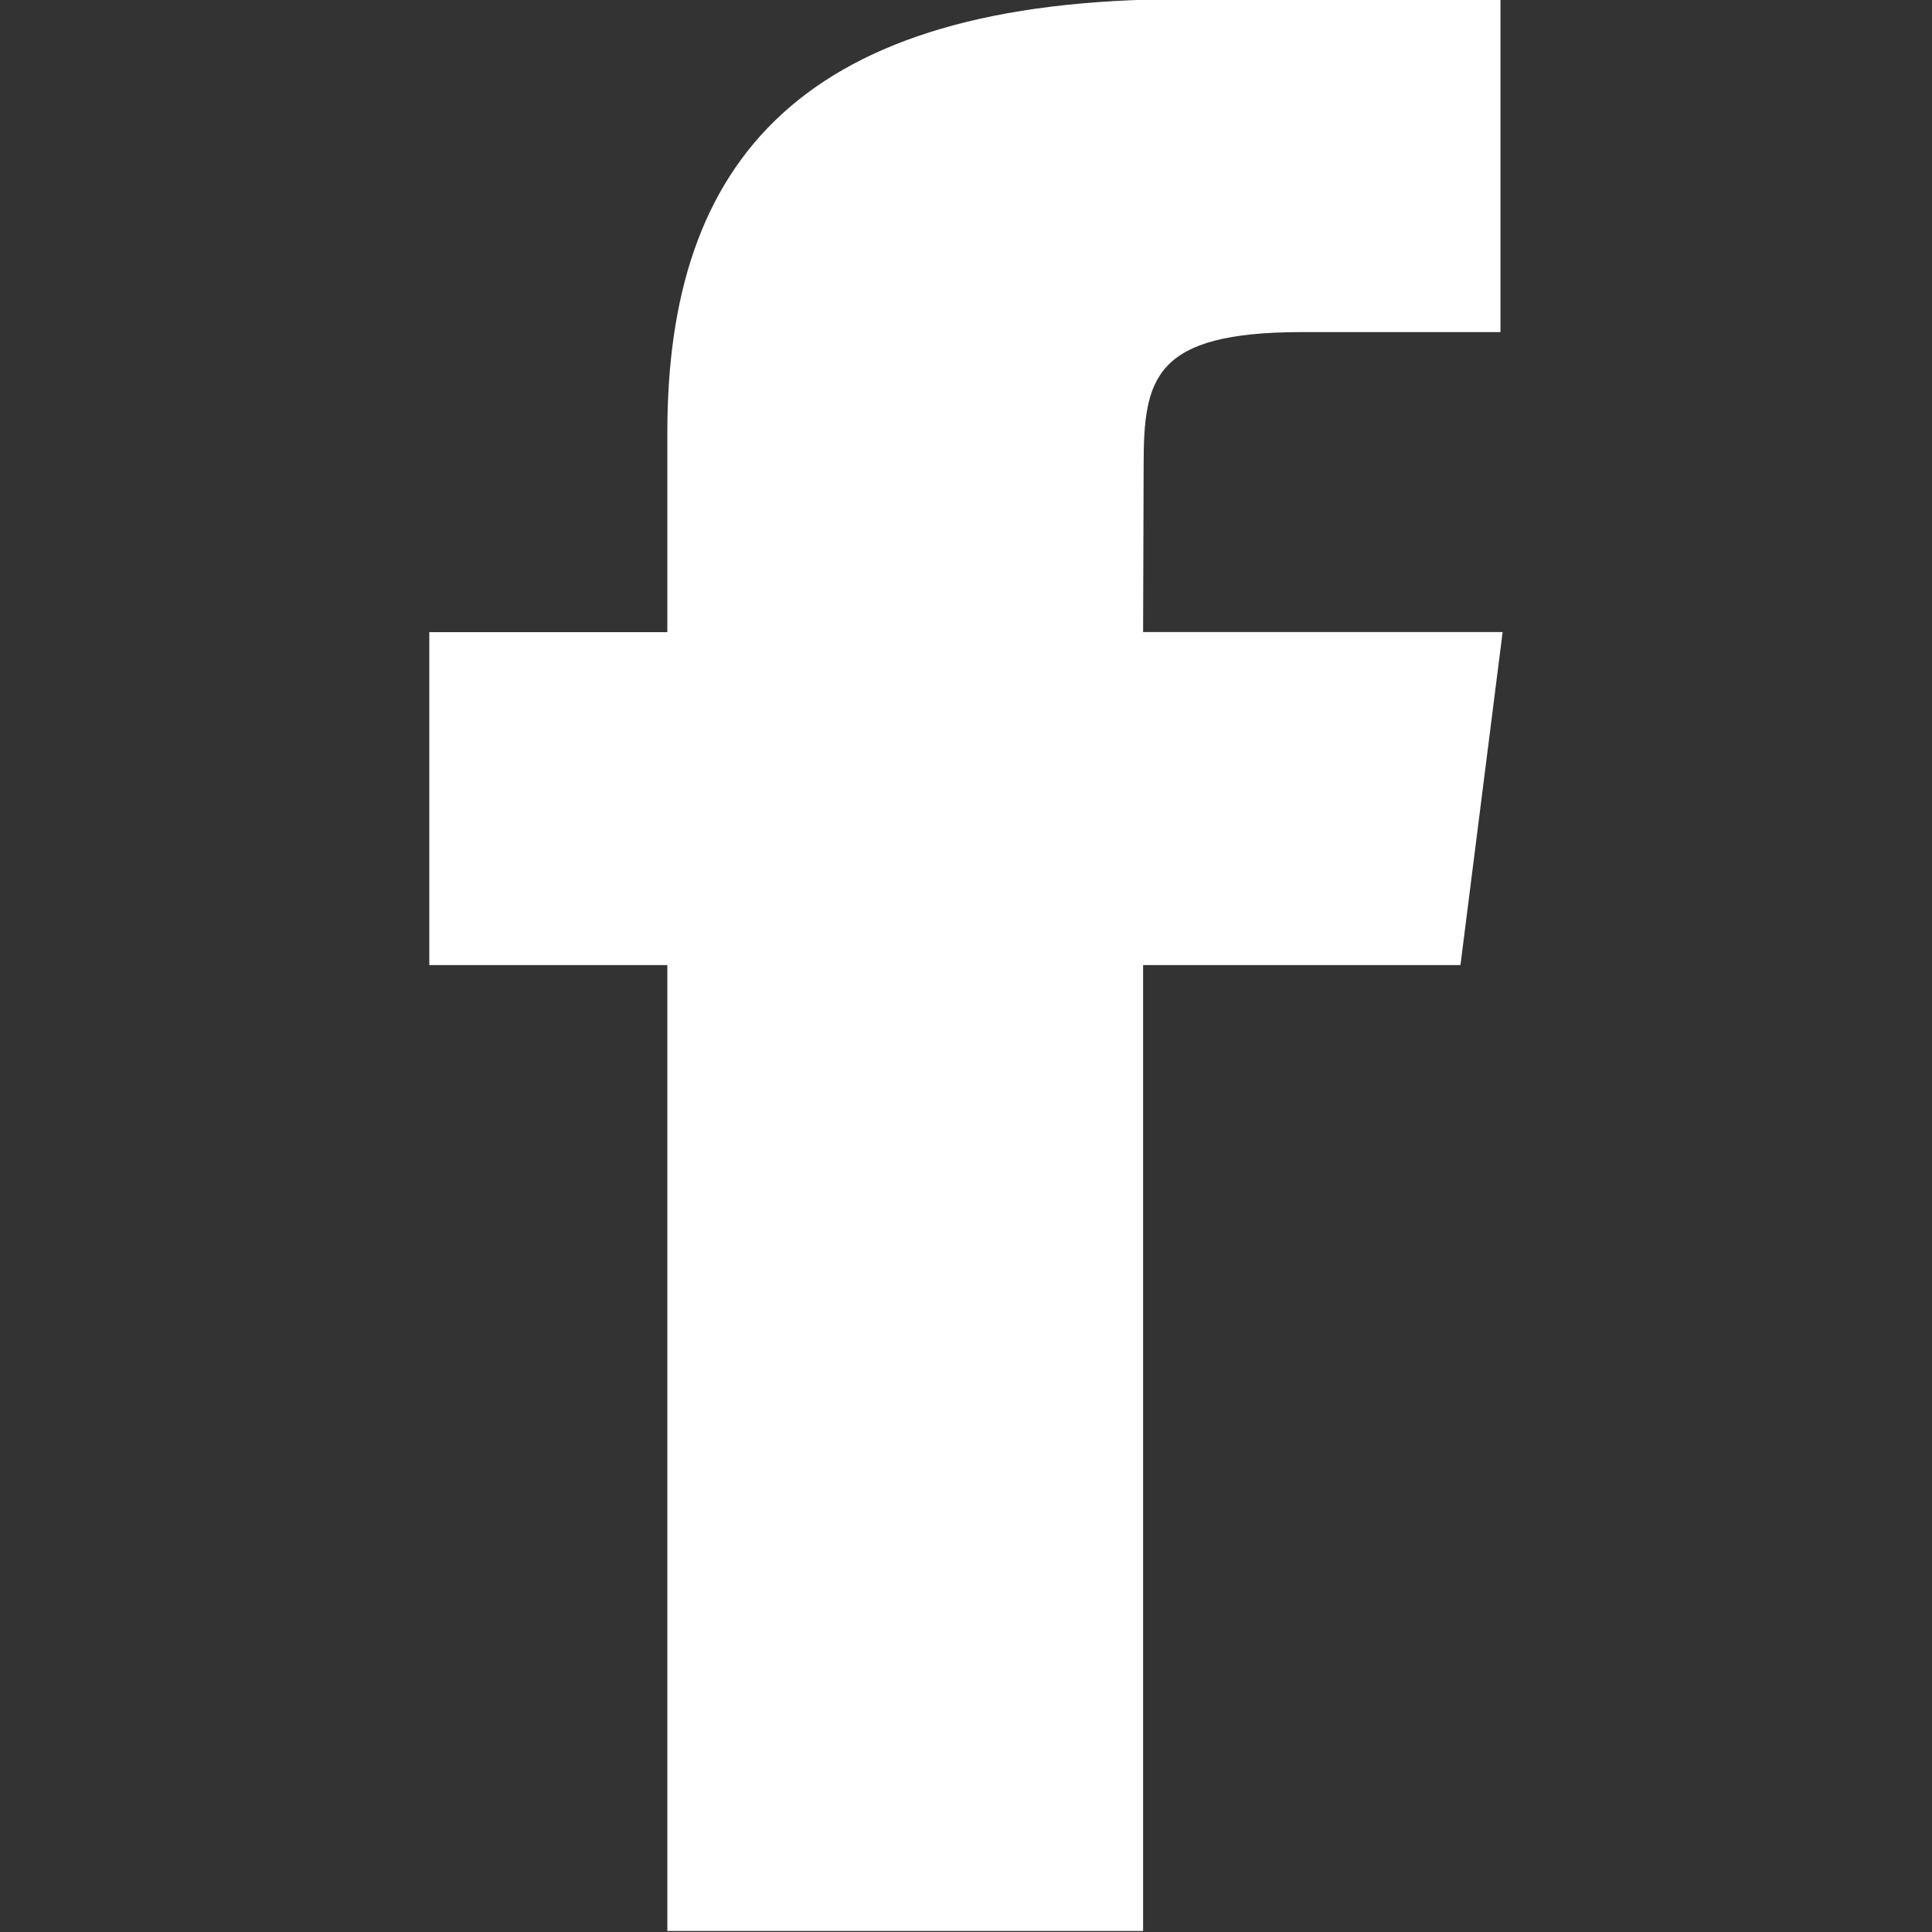 <?xml version="1.0" encoding="UTF-8" standalone="no"?>
<svg
   xmlns:dc="http://purl.org/dc/elements/1.1/"
   xmlns:cc="http://creativecommons.org/ns#"
   xmlns:rdf="http://www.w3.org/1999/02/22-rdf-syntax-ns#"
   xmlns:svg="http://www.w3.org/2000/svg"
   xmlns="http://www.w3.org/2000/svg"
   xmlns:xlink="http://www.w3.org/1999/xlink"
   width="20"
   height="20"
   version="1.1"
   id="svg30">
  <rect width="100%" height="100%" fill="#333333" stroke="none"/>
  <defs
     id="defs20">
    <g
       id="icon-twitter">
      <path
         d="m 5.654,14.636 c 6.793,0 10.51,-5.632 10.51,-10.51 0,-0.157 0,-0.316 -0.008,-0.474 C 16.876,3.132 17.503,2.478 18,1.736 17.337,2.031 16.624,2.226 15.875,2.319 16.639,1.865 17.222,1.137 17.503,0.273 16.79,0.698 15.998,1 15.155,1.166 14.478,0.447 13.52,0 12.46,0 10.423,0 8.766,1.657 8.766,3.695 8.766,3.983 8.802,4.265 8.86,4.538 5.79,4.388 3.068,2.91 1.246,0.678 0.93,1.223 0.75,1.857 0.75,2.534 0.75,3.817 1.405,4.947 2.39,5.61 1.786,5.59 1.217,5.424 0.72,5.15 V 5.2 c 0,1.787 1.275,3.285 2.96,3.624 -0.31,0.086 -0.633,0.13 -0.972,0.13 -0.237,0 -0.468,-0.022 -0.69,-0.066 0.467,1.47 1.836,2.536 3.45,2.565 -1.27,0.994 -2.86,1.584 -4.59,1.584 -0.295,0 -0.59,-0.014 -0.878,-0.05 1.628,1.037 3.573,1.65 5.654,1.65"
         fill-rule="nonzero"
         fill="#FFF"
         id="path2" />
    </g>
    <g
       id="icon-facebook">
      <path
         d="m 6.823,18.68 v -9 H 9.78 L 10.173,6.577 H 6.823 L 6.828,5.025 c 0,-0.81 0.09,-1.243 1.475,-1.243 h 1.85 V 0.68 H 7.193 C 3.64,0.68 2.39,2.185 2.39,4.715 V 6.578 H 0.172 V 9.68 H 2.39 v 9 z"
         fill="#FFF"
         fill-rule="evenodd"
         id="path17" />
    </g>
  </defs>
  <use
     x="0"
     y="77"
     width="10"
     height="19"
     xlink:href="#icon-facebook"
     id="use28"
     transform="matrix(1.111,0,0,1.111,4.253,-86.311)" />
</svg>
